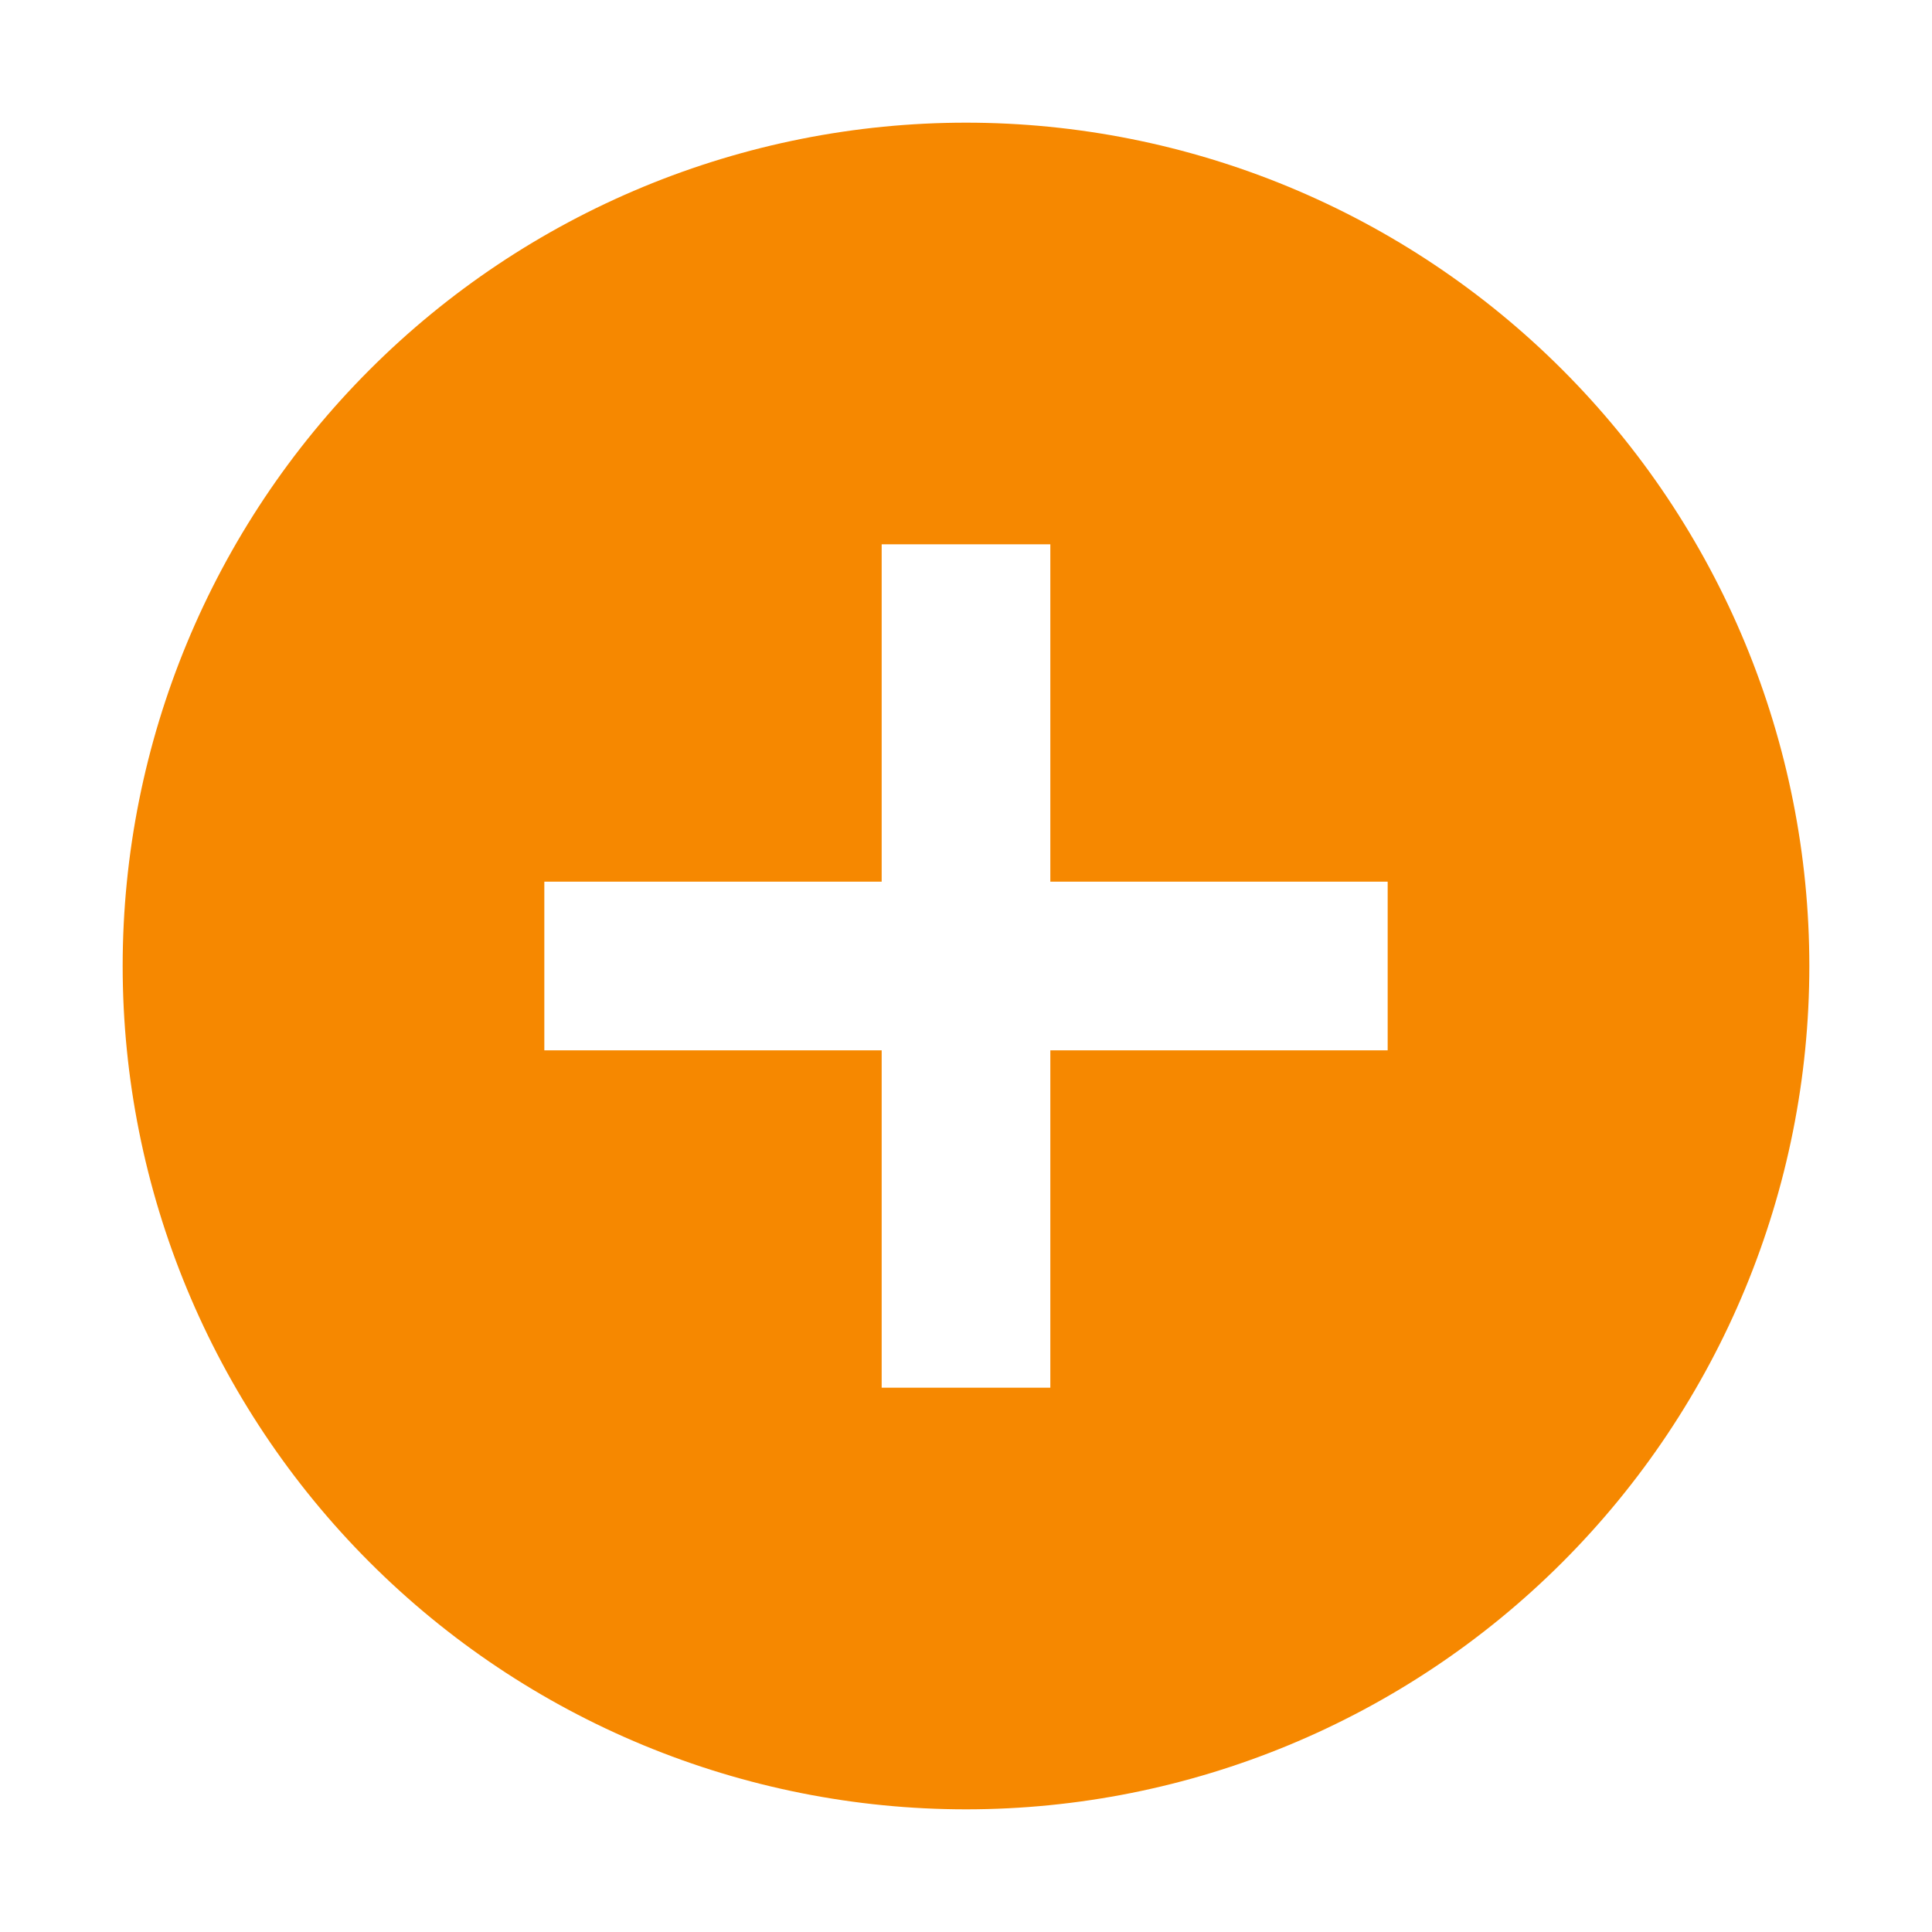 <svg width="63" height="63" viewBox="0 0 63 63" fill="none" xmlns="http://www.w3.org/2000/svg">
<g filter="url(#filter0_d_122_1975)">
<path d="M45.25 30.25H34.25V41.25H28.75V30.25H17.75V24.75H28.75V13.75H34.25V24.75H45.25M31.5 0C27.889 0 24.313 0.711 20.976 2.093C17.64 3.475 14.608 5.501 12.055 8.055C6.897 13.212 4 20.206 4 27.5C4 34.794 6.897 41.788 12.055 46.945C14.608 49.499 17.64 51.525 20.976 52.907C24.313 54.289 27.889 55 31.5 55C38.794 55 45.788 52.103 50.945 46.945C56.103 41.788 59 34.794 59 27.5C59 23.889 58.289 20.313 56.907 16.976C55.525 13.64 53.499 10.608 50.945 8.055C48.392 5.501 45.36 3.475 42.024 2.093C38.687 0.711 35.111 0 31.5 0Z" fill="#F68800"/>
</g>
<defs>
<filter id="filter0_d_122_1975" x="0" y="0" width="63" height="63" filterUnits="userSpaceOnUse" color-interpolation-filters="sRGB">
<feFlood flood-opacity="0" result="BackgroundImageFix"/>
<feColorMatrix in="SourceAlpha" type="matrix" values="0 0 0 0 0 0 0 0 0 0 0 0 0 0 0 0 0 0 127 0" result="hardAlpha"/>
<feOffset dy="4"/>
<feGaussianBlur stdDeviation="2"/>
<feComposite in2="hardAlpha" operator="out"/>
<feColorMatrix type="matrix" values="0 0 0 0 0 0 0 0 0 0 0 0 0 0 0 0 0 0 0.25 0"/>
<feBlend mode="normal" in2="BackgroundImageFix" result="effect1_dropShadow_122_1975"/>
<feBlend mode="normal" in="SourceGraphic" in2="effect1_dropShadow_122_1975" result="shape"/>
</filter>
</defs>
</svg>
